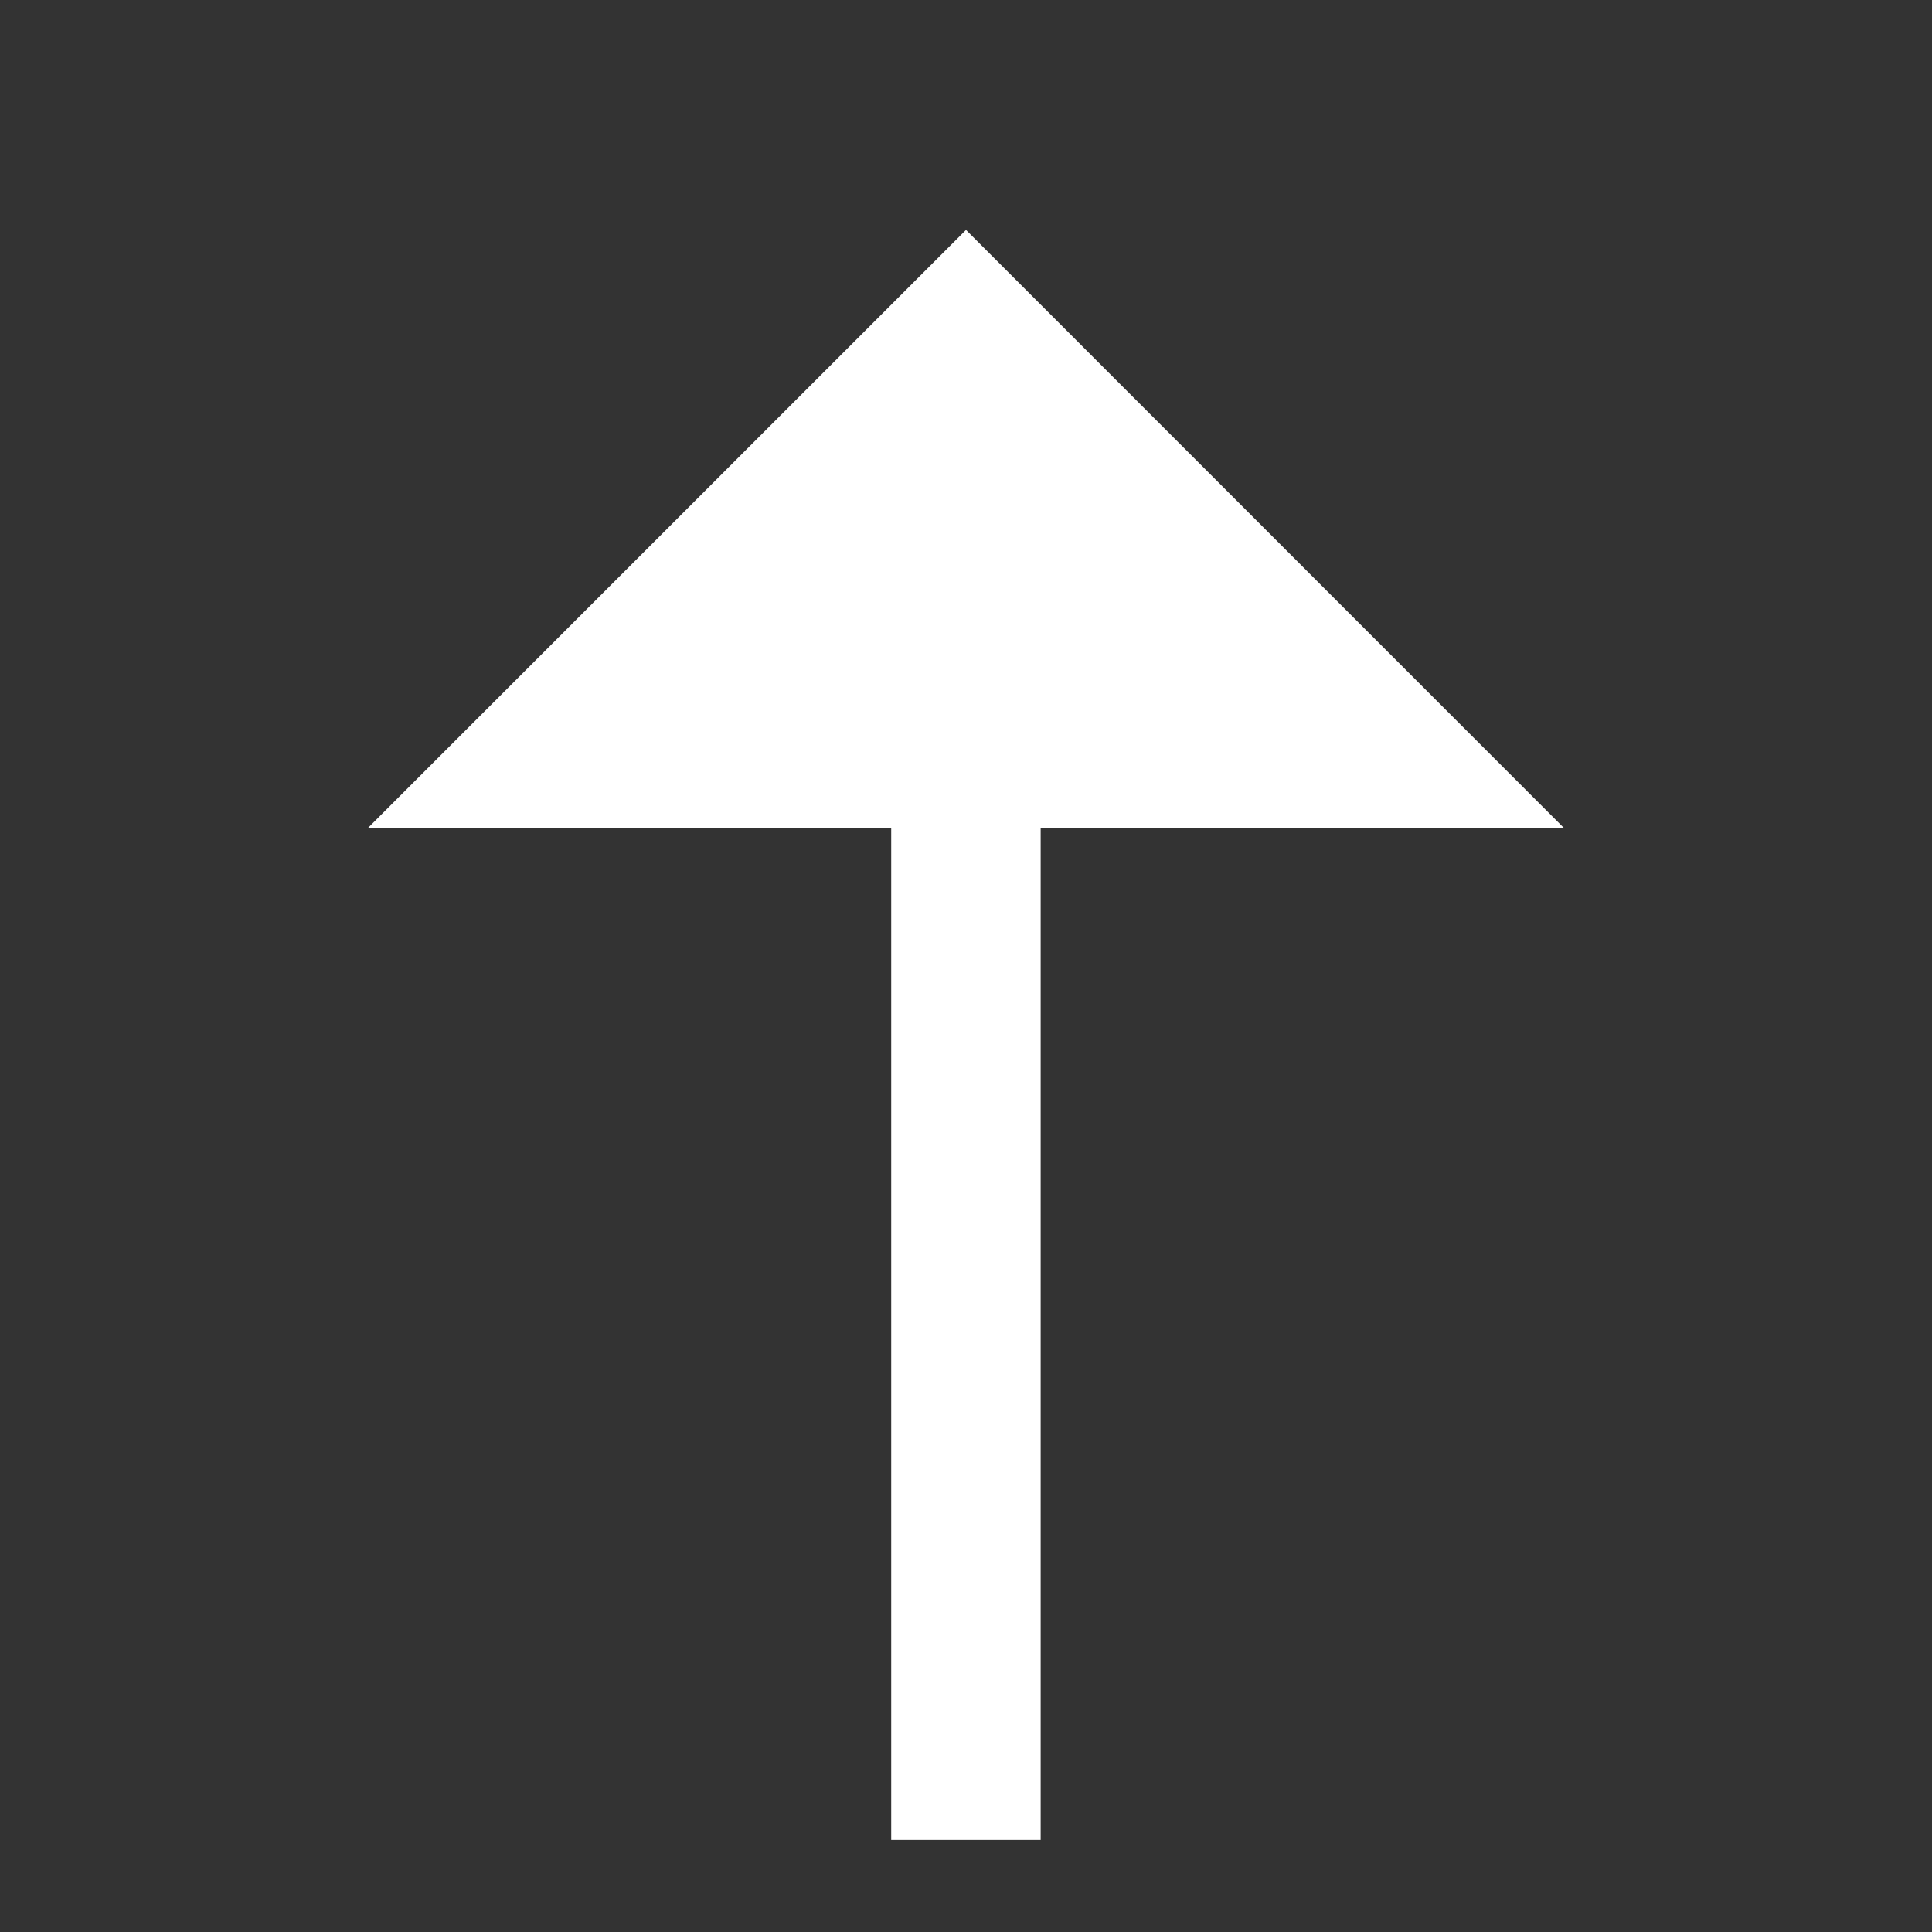 <svg xmlns="http://www.w3.org/2000/svg" width="14" height="14" viewBox="0 0 14 14">
    <rect x="0" y="0" width="14" height="14" fill="#333333" stroke="none"/>
    <g id="prefix__Group_6149" data-name="Group 6149" transform="rotate(180 7 7)">
        <path id="prefix__Path_4" d="M0 0h14v14H0z" data-name="Path 4" style="opacity:0;fill:#fff"/>
        <path id="prefix__Path_5" d="M8.875 7.333h3.792l-4.334 4.334L4 7.333h3.792V0h1.083z" data-name="Path 5" transform="translate(-1.333 .667)" style="fill:#fff"/>
    </g>
</svg>
